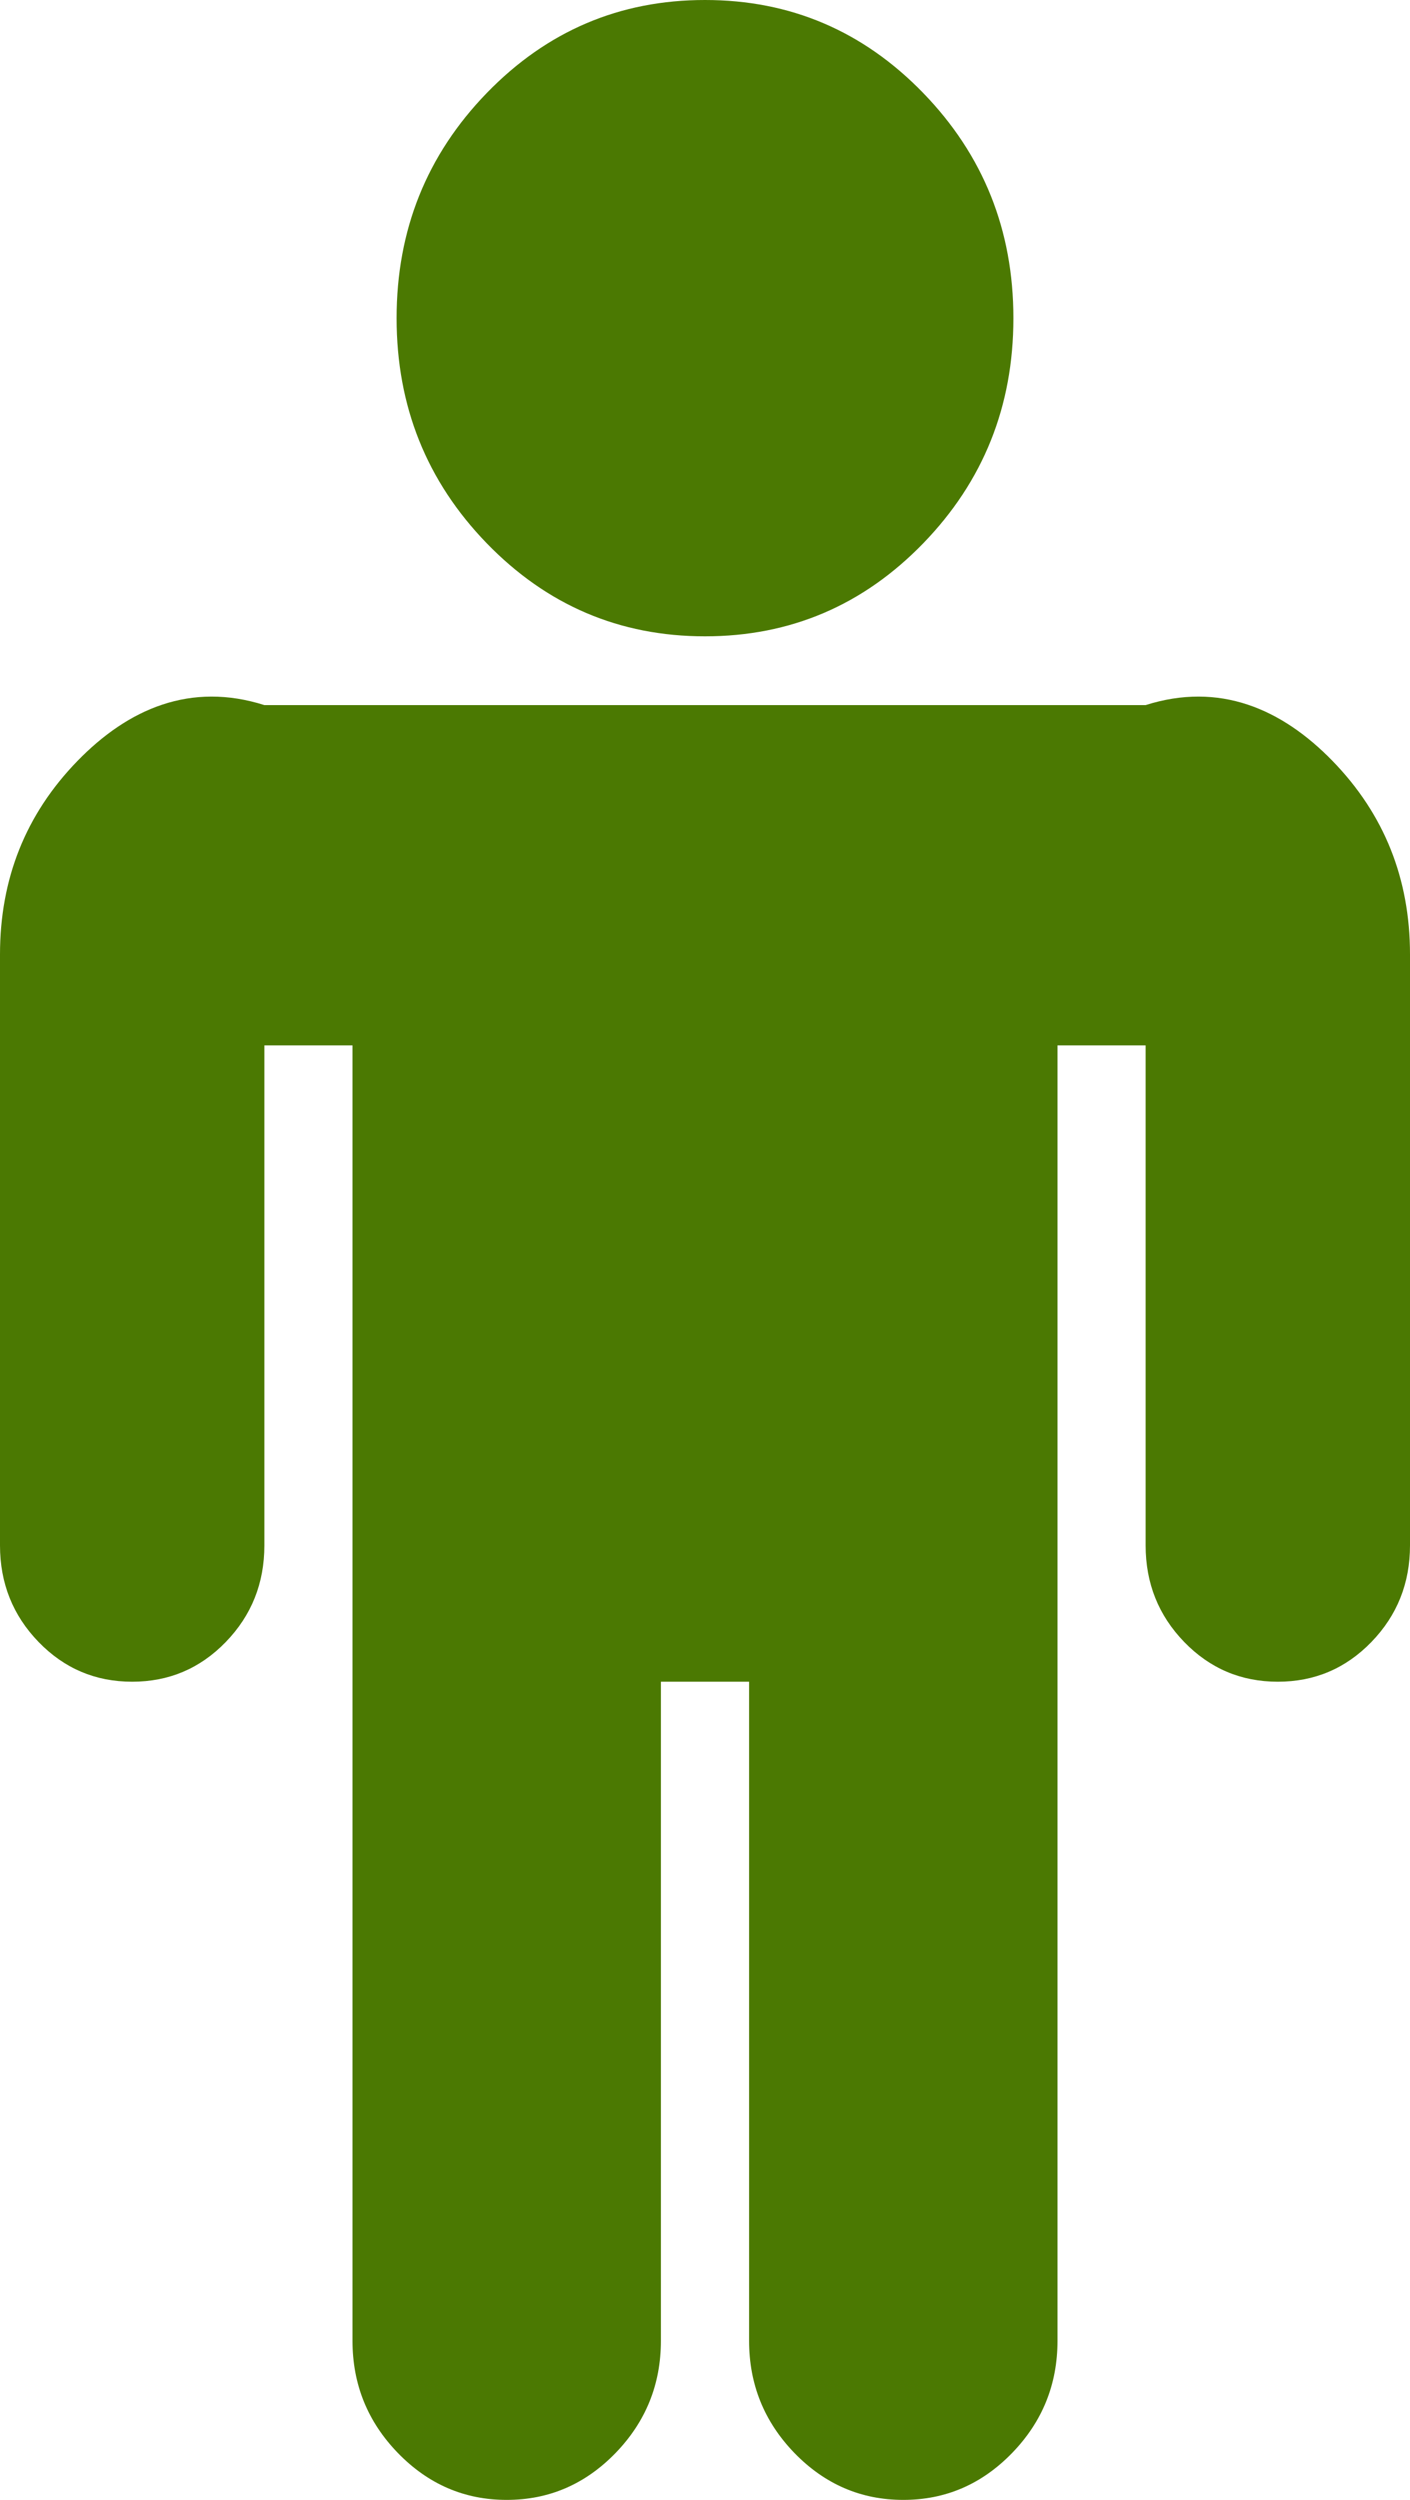 ﻿<?xml version="1.0" encoding="utf-8"?>
<svg version="1.1" xmlns:xlink="http://www.w3.org/1999/xlink" width="22px" height="39px" xmlns="http://www.w3.org/2000/svg">
  <g transform="matrix(1 0 0 1 -1227 -866 )">
    <path d="M 20.797 11.877  C 21.599 12.705  22 13.709  22 14.891  L 22 24.109  C 22 24.7  21.799 25.202  21.398 25.616  C 20.997 26.03  20.51 26.236  19.938 26.236  C 19.365 26.236  18.878 26.03  18.477 25.616  C 18.076 25.202  17.875 24.7  17.875 24.109  L 17.875 16.309  L 16.5 16.309  L 16.5 36.518  C 16.5 37.198  16.264 37.781  15.791 38.269  C 15.318 38.756  14.753 39  14.094 39  C 13.435 39  12.869 38.756  12.396 38.269  C 11.924 37.781  11.688 37.198  11.688 36.518  L 11.688 26.236  L 10.312 26.236  L 10.312 36.518  C 10.312 37.198  10.076 37.781  9.604 38.269  C 9.131 38.756  8.565 39  7.906 39  C 7.247 39  6.682 38.756  6.209 38.269  C 5.736 37.781  5.5 37.198  5.5 36.518  L 5.5 16.309  L 4.125 16.309  L 4.125 24.109  C 4.125 24.7  3.924 25.202  3.523 25.616  C 3.122 26.03  2.635 26.236  2.062 26.236  C 1.49 26.236  1.003 26.03  0.602 25.616  C 0.201 25.202  0 24.7  0 24.109  L 0 14.891  C 0 13.709  0.401 12.705  1.203 11.877  C 2.005 11.05  2.979 10.636  4.125 11  L 17.875 11  C 19.021 10.636  19.995 11.05  20.797 11.877  Z M 14.405 1.451  C 15.343 2.419  15.812 3.59  15.812 4.964  C 15.812 6.338  15.343 7.508  14.405 8.476  C 13.467 9.443  12.332 9.927  11 9.927  C 9.668 9.927  8.533 9.443  7.595 8.476  C 6.657 7.508  6.188 6.338  6.188 4.964  C 6.188 3.59  6.657 2.419  7.595 1.451  C 8.533 0.484  9.668 0  11 0  C 12.332 0  13.467 0.484  14.405 1.451  Z " fill-rule="nonzero" fill="#4b7902" stroke="none" transform="matrix(1 0 0 1 1227 866 )" />
  </g>
</svg>